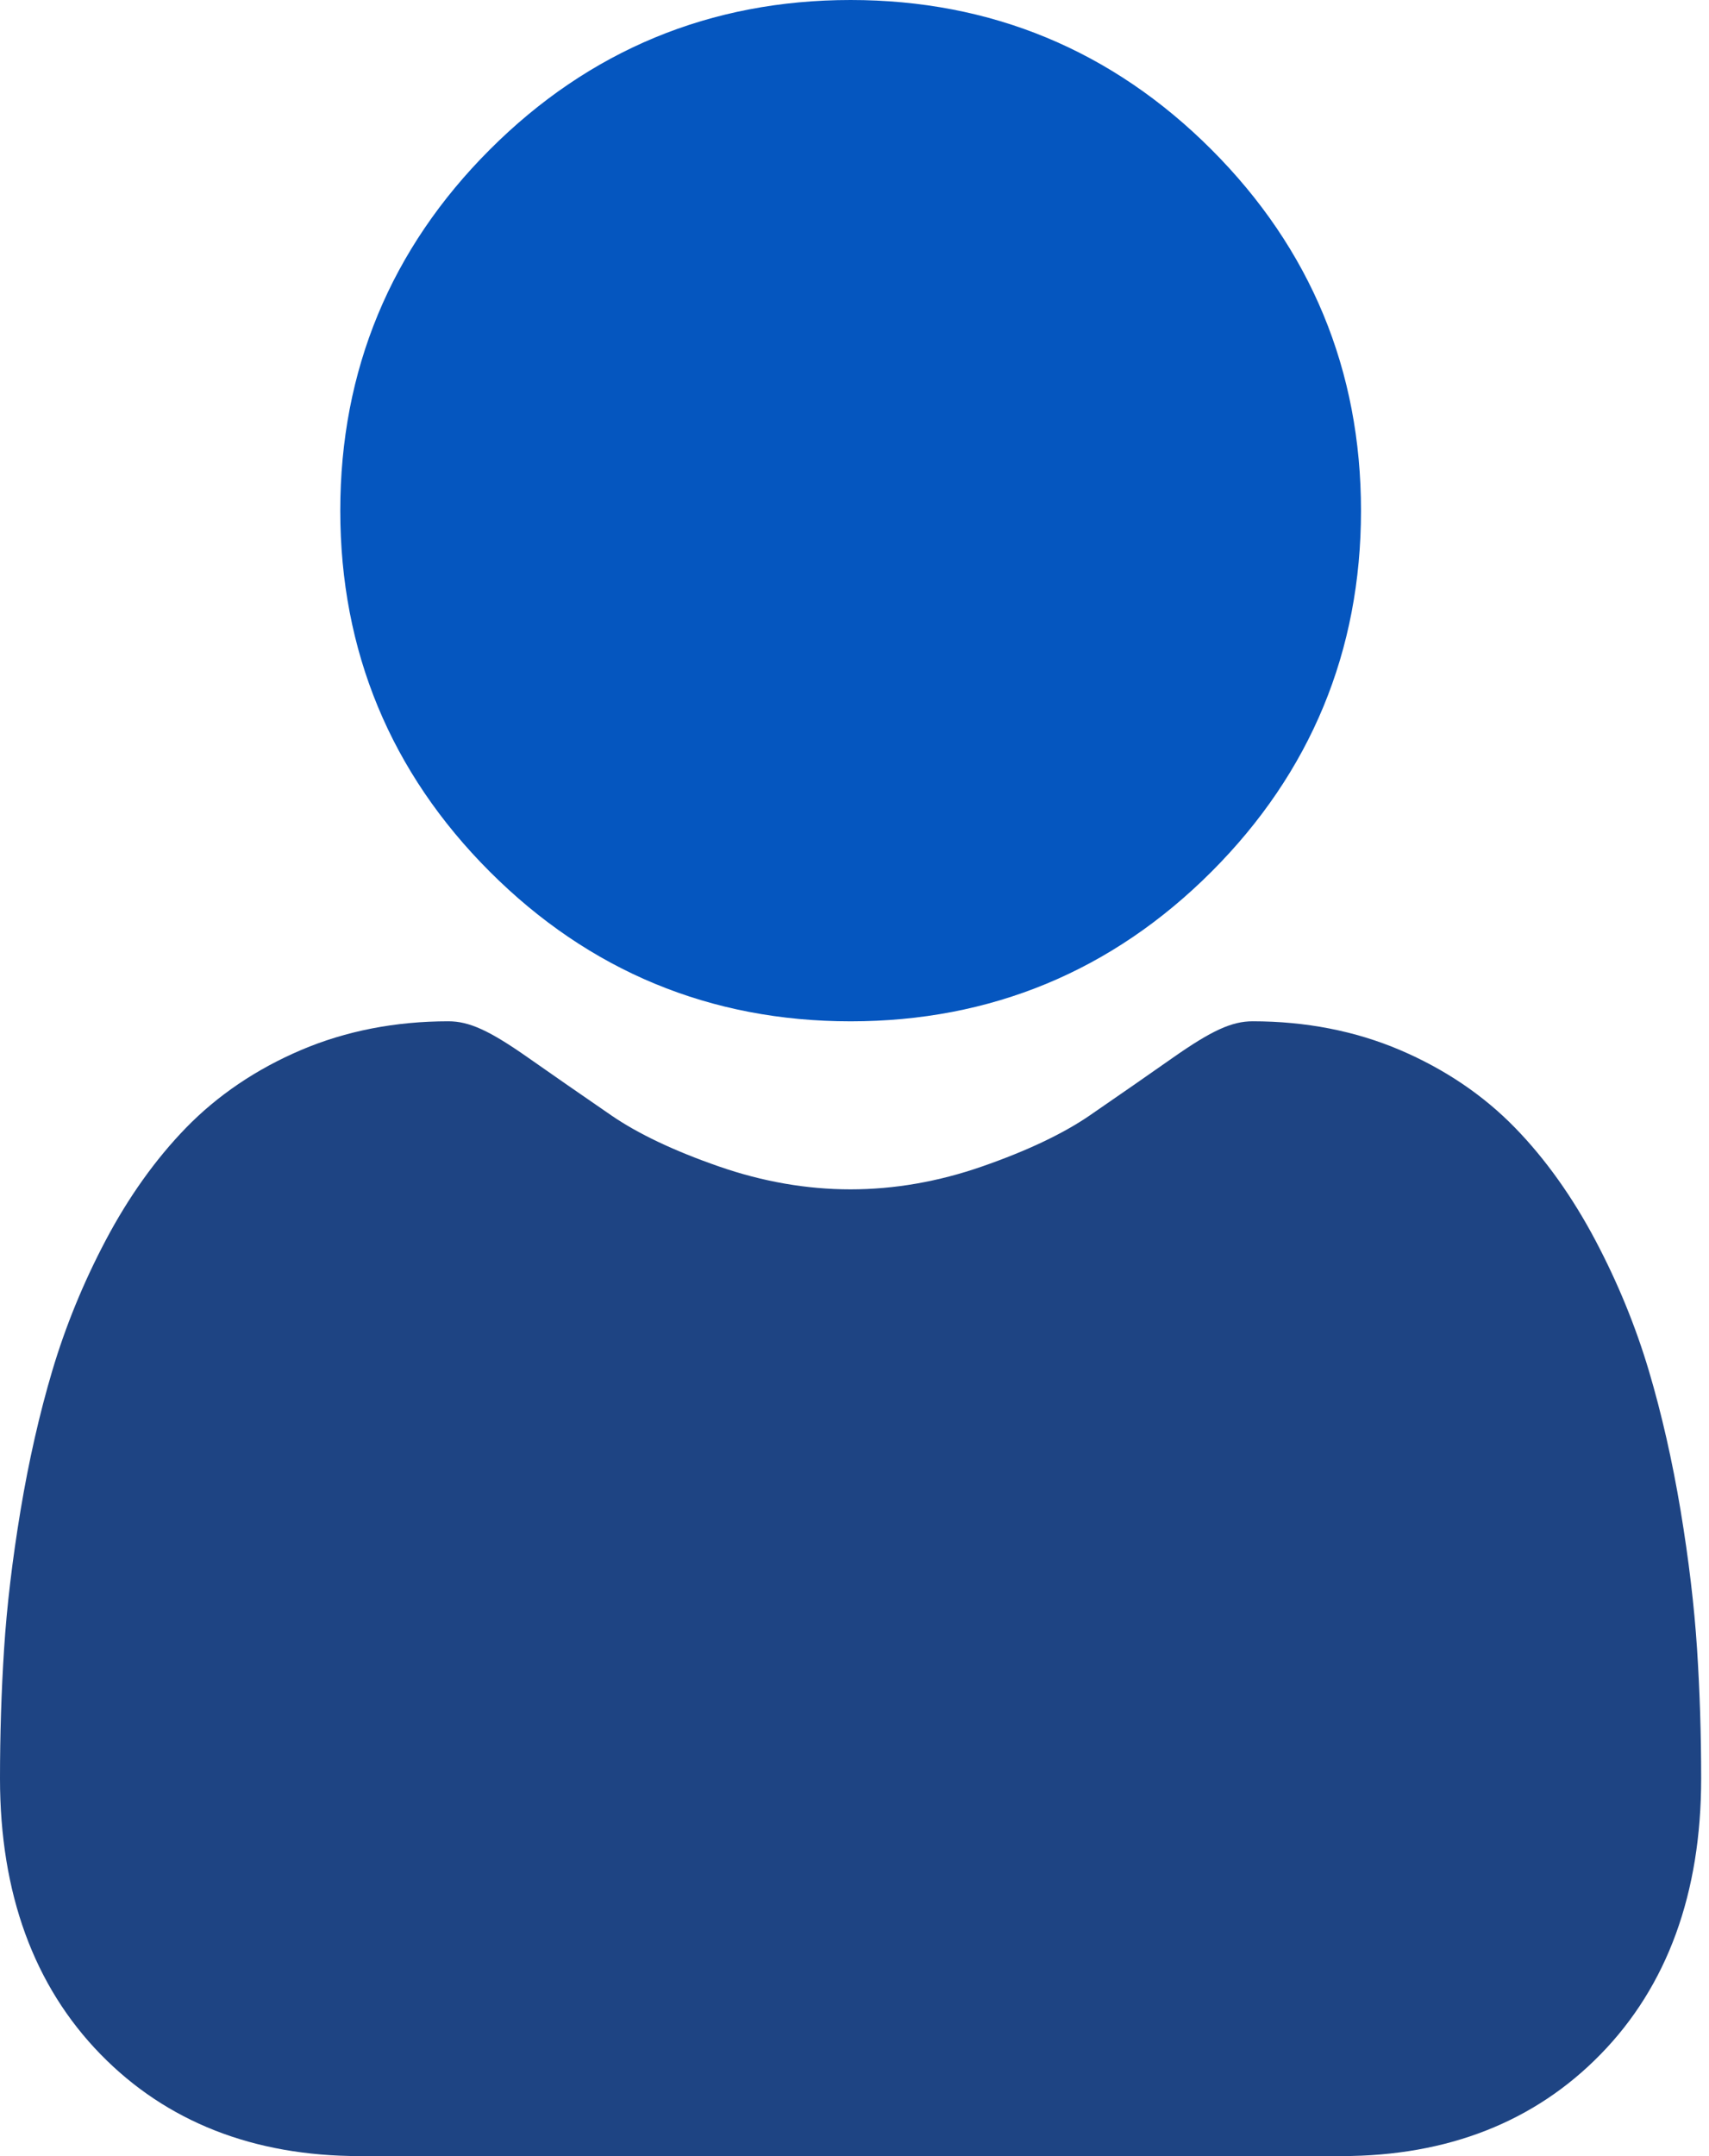 <svg xmlns="http://www.w3.org/2000/svg" width="46" height="58" viewBox="0 0 46 58" fill="none">
  <path d="M22.896 27.474C26.67 27.474 29.938 26.12 32.609 23.449C35.279 20.779 36.633 17.511 36.633 13.736C36.633 9.963 35.279 6.695 32.608 4.024C29.938 1.354 26.67 0 22.896 0C19.121 0 15.854 1.354 13.184 4.024C10.513 6.695 9.159 9.962 9.159 13.736C9.159 17.511 10.513 20.779 13.184 23.449C15.855 26.119 19.123 27.474 22.896 27.474Z" fill="#0556BF"/>
  <path d="M45.678 44.355C45.604 43.205 45.454 41.95 45.234 40.624C45.011 39.289 44.724 38.027 44.381 36.873C44.026 35.68 43.544 34.503 42.947 33.374C42.328 32.203 41.602 31.183 40.786 30.344C39.933 29.466 38.889 28.76 37.681 28.245C36.478 27.733 35.144 27.473 33.717 27.473C33.157 27.473 32.615 27.72 31.569 28.453C30.925 28.905 30.172 29.428 29.331 30.006C28.612 30.499 27.638 30.96 26.435 31.378C25.261 31.787 24.07 31.994 22.893 31.994C21.717 31.994 20.526 31.787 19.351 31.378C18.149 30.961 17.175 30.499 16.457 30.006C15.624 29.434 14.871 28.911 14.217 28.453C13.172 27.72 12.63 27.473 12.069 27.473C10.642 27.473 9.309 27.733 8.106 28.245C6.899 28.759 5.855 29.465 5.001 30.344C4.186 31.184 3.458 32.203 2.84 33.374C2.244 34.503 1.762 35.68 1.407 36.873C1.064 38.027 0.777 39.289 0.554 40.624C0.334 41.948 0.184 43.203 0.11 44.357C0.037 45.486 0 46.659 0 47.843C0 50.926 0.911 53.421 2.707 55.261C4.48 57.078 6.827 57.999 9.681 57.999H36.108C38.962 57.999 41.308 57.078 43.082 55.261C44.879 53.423 45.789 50.927 45.789 47.843C45.789 46.653 45.752 45.48 45.678 44.355Z" fill="#1E4483"/>
</svg>